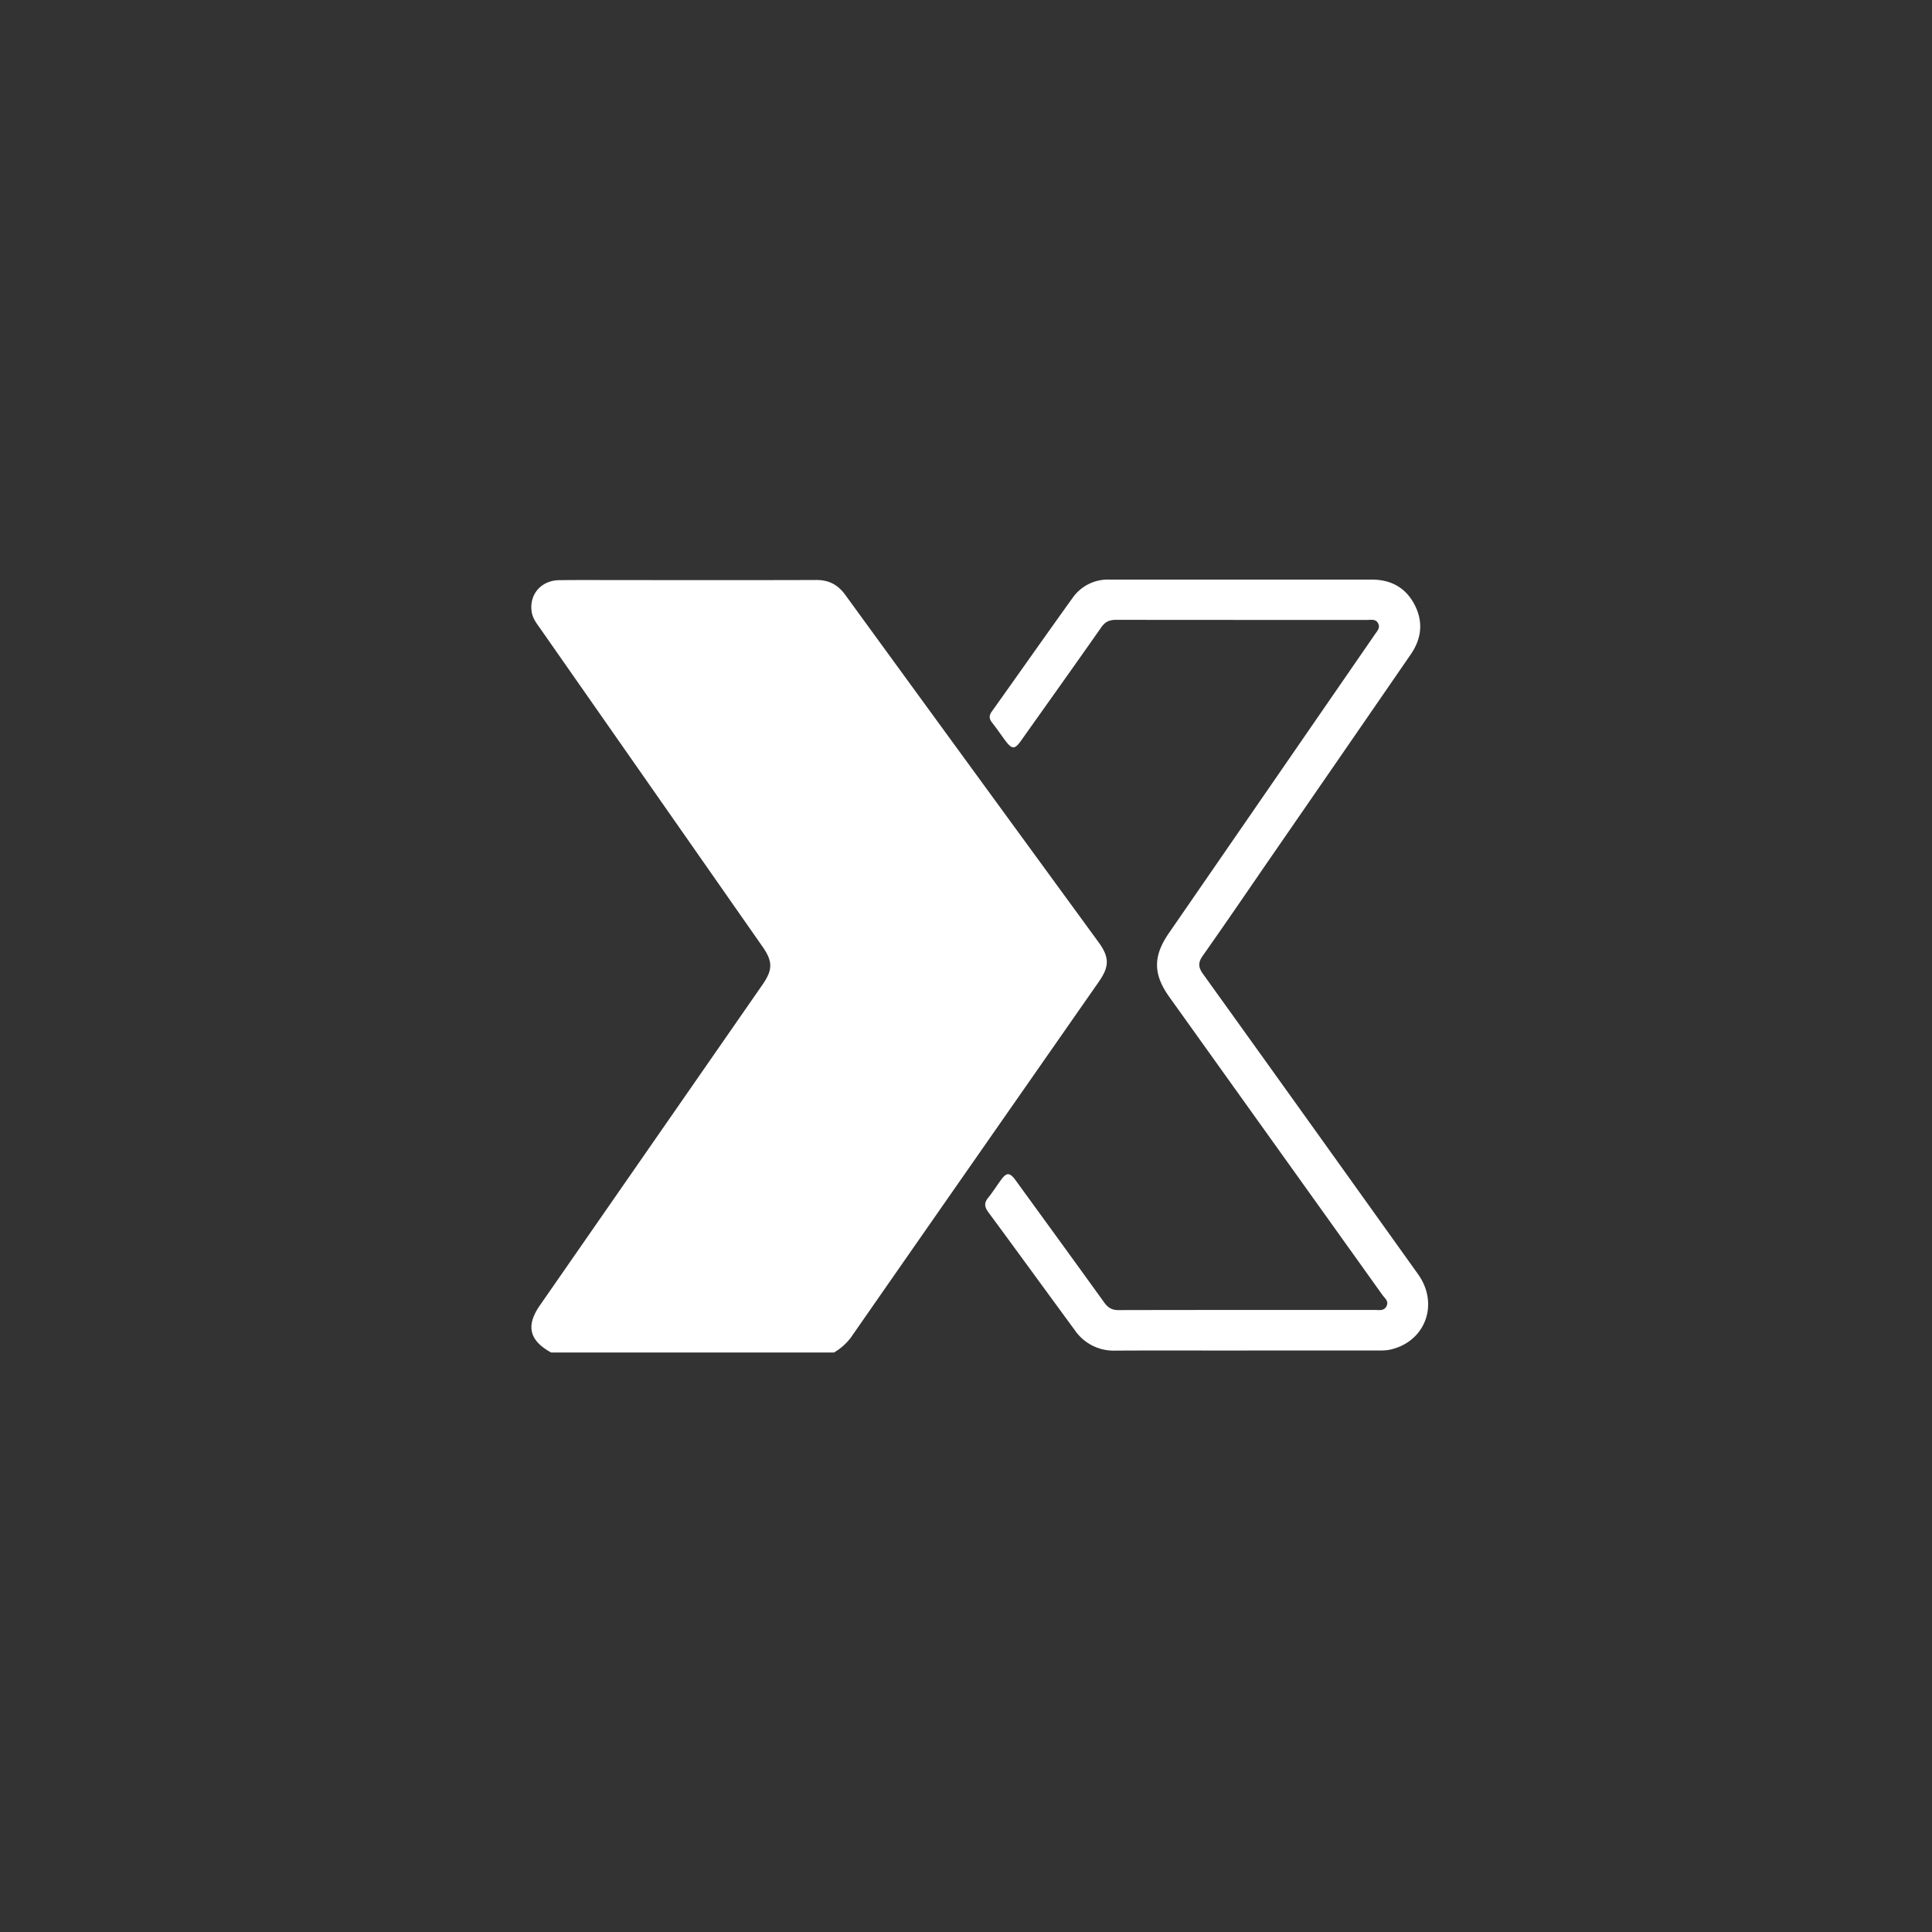 <svg width="40" height="40" fill="none" xmlns="http://www.w3.org/2000/svg"><rect width="100%" height="100%" fill="#333333" stroke="none"/><path d="M11.41 28.002c-.452-.248-.525-.553-.234-.973l4.609-6.64c.215-.31.217-.481.004-.787l-4.587-6.565c-.08-.115-.173-.225-.194-.37-.055-.359.195-.65.568-.655.43-.006.86-.002 1.289-.002 1.344 0 2.688.003 4.033-.002.263-.001.449.097.604.31 1.744 2.398 3.492 4.791 5.24 7.186.228.312.23.502.01.819-1.712 2.456-3.427 4.911-5.136 7.37a1.183 1.183 0 01-.349.309h-5.858z" fill="#fff"/><path d="M25.816 27.962c-.909 0-1.817-.004-2.726.001a.973.973 0 01-.835-.42c-.598-.814-1.192-1.632-1.792-2.445-.077-.105-.094-.188-.008-.294.096-.119.178-.25.268-.373.118-.162.183-.16.304.005.612.843 1.225 1.684 1.834 2.53.08.11.161.16.302.158 1.768-.004 3.536-.003 5.304-.003.089 0 .19.027.242-.084.046-.103-.04-.16-.086-.224-1.471-2.059-2.944-4.116-4.415-6.174-.334-.468-.337-.841-.01-1.316l4.266-6.186c.048-.07.117-.138.068-.232-.05-.096-.148-.069-.231-.07-1.731 0-3.463 0-5.194-.002-.137 0-.225.039-.305.153-.548.783-1.103 1.56-1.656 2.34-.139.196-.19.196-.337.001-.091-.123-.177-.25-.272-.37-.063-.08-.06-.147 0-.23.559-.783 1.11-1.57 1.672-2.351a.889.889 0 01.76-.376h5.433c.391 0 .692.162.877.504.19.354.16.707-.068 1.04-.99 1.438-1.98 2.874-2.972 4.31-.444.646-.886 1.294-1.338 1.935-.097.138-.094.237.005.374 1.487 2.07 2.97 4.143 4.452 6.216.444.619.153 1.403-.578 1.564-.07.015-.146.018-.219.018h-2.745z" fill="#fff"/></svg>